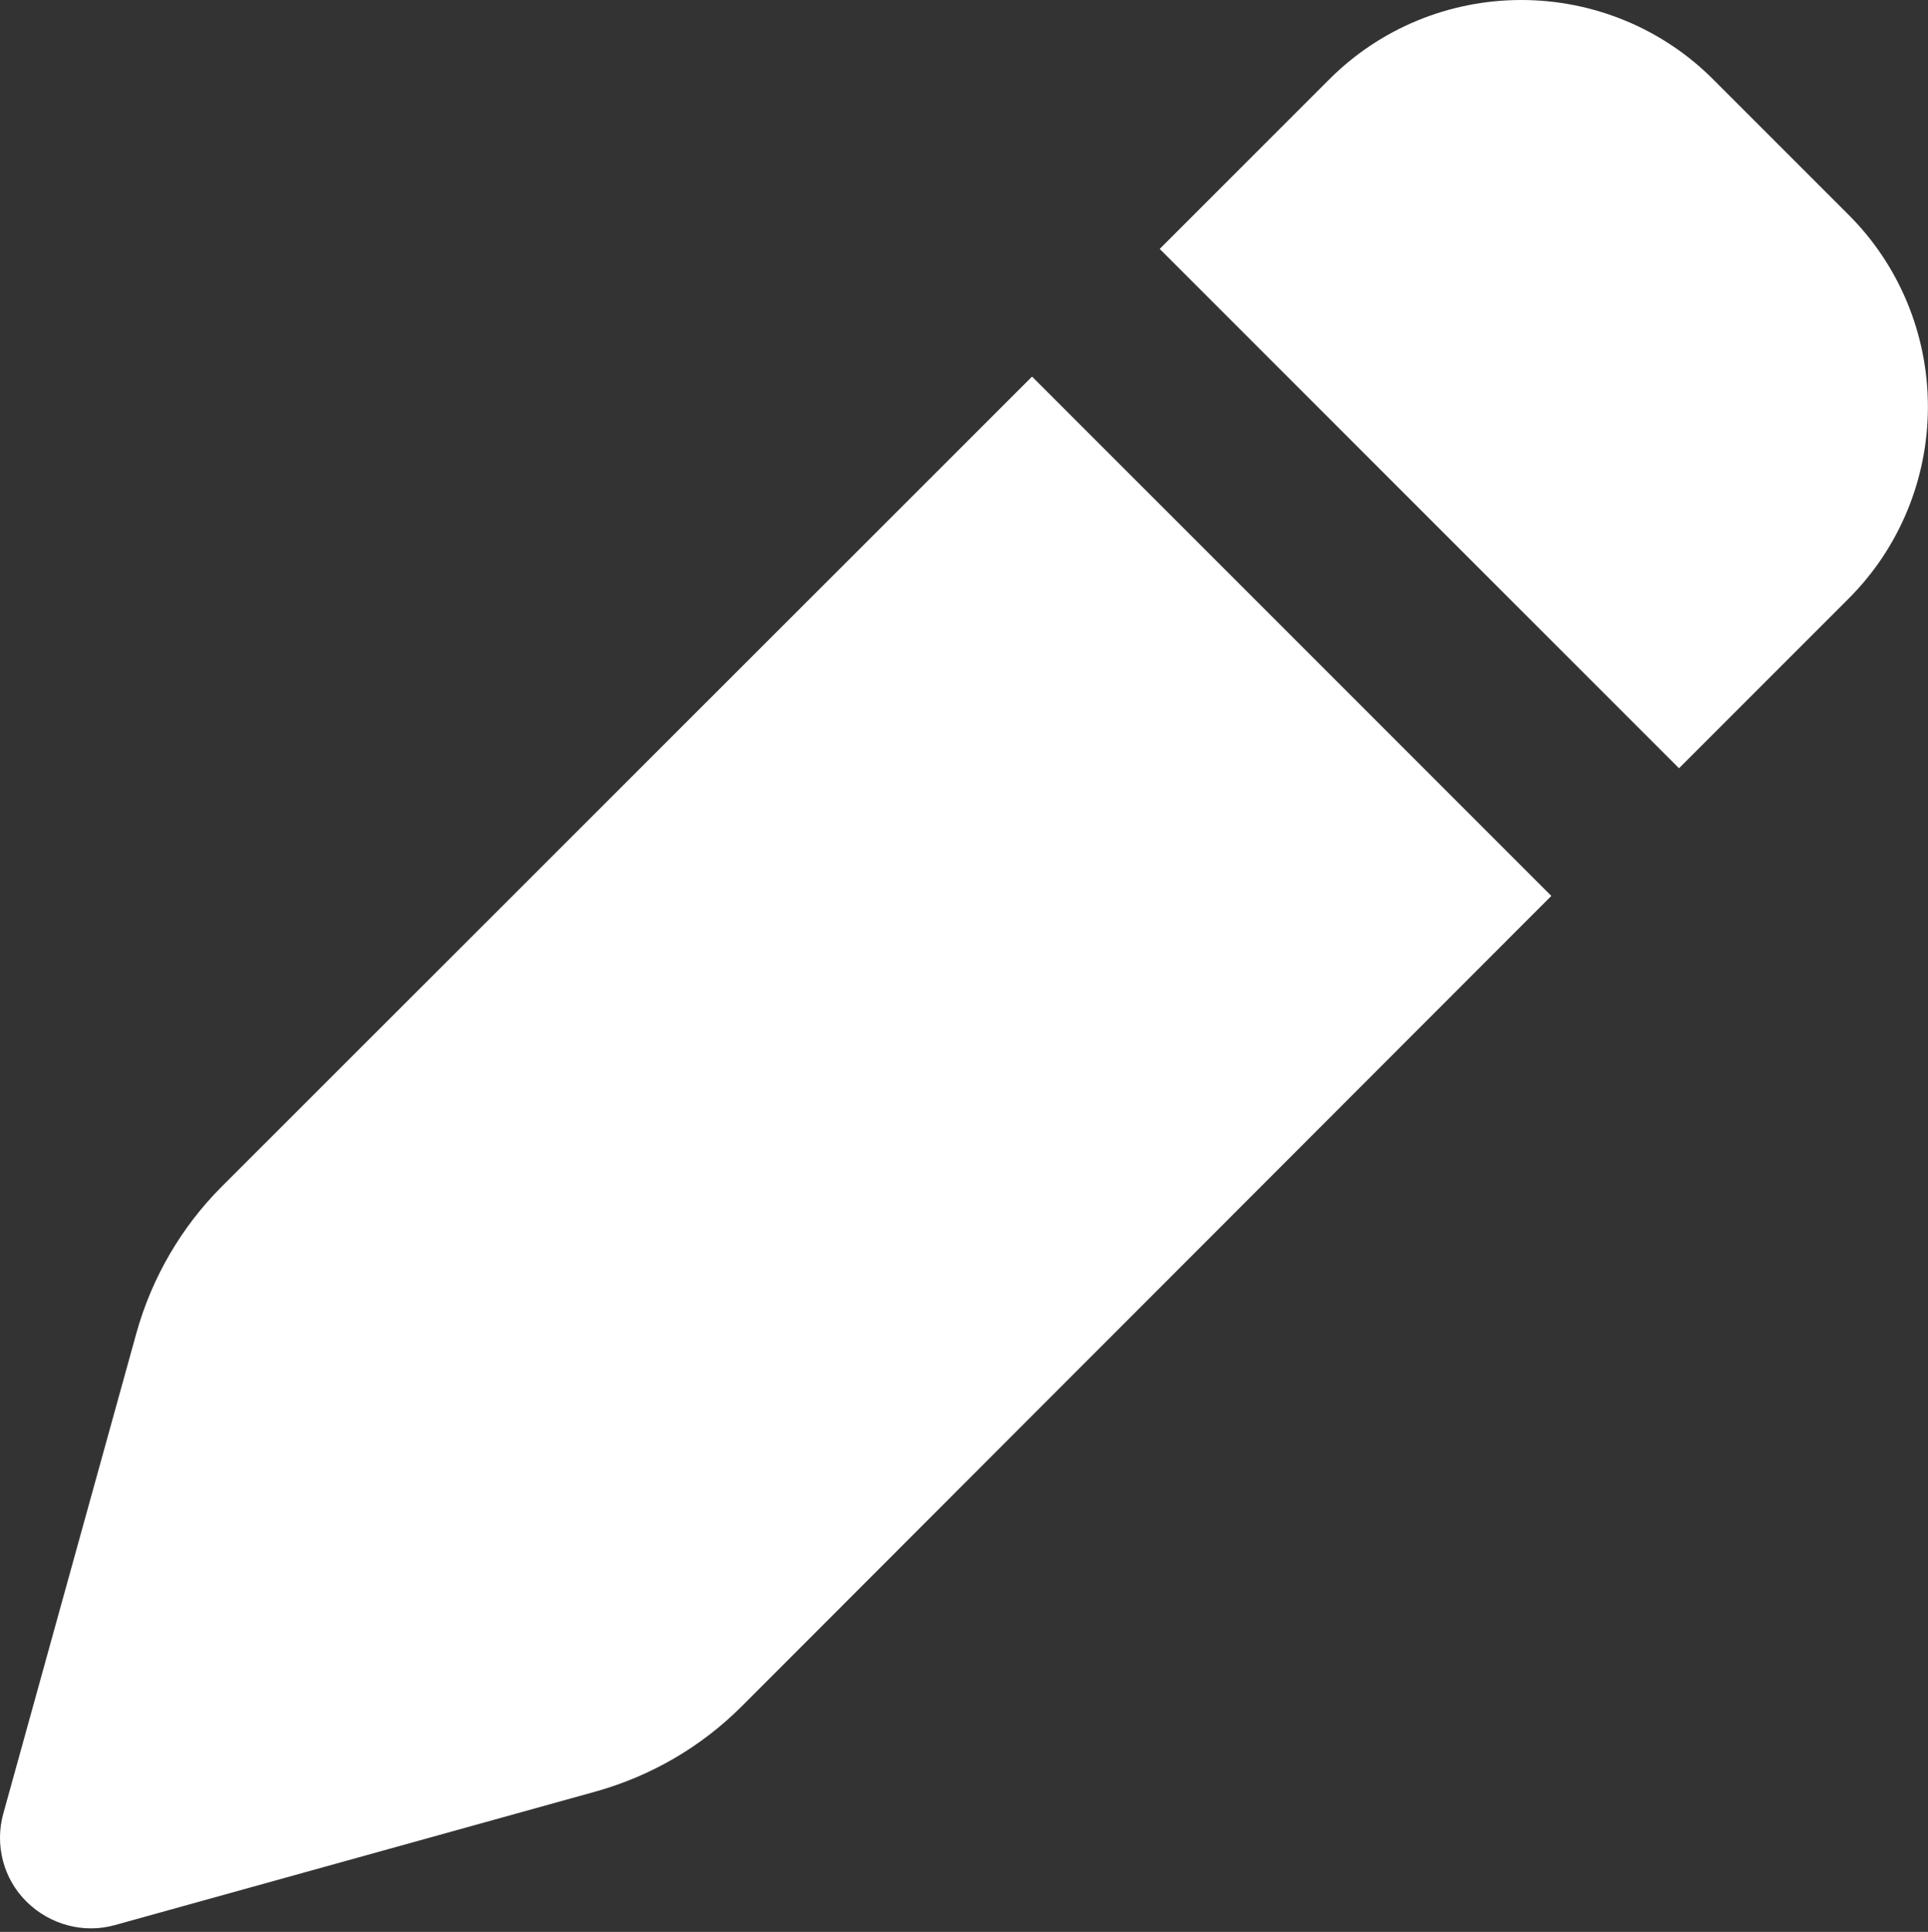<svg width="512" height="513" viewBox="0 0 512 513" fill="none" xmlns="http://www.w3.org/2000/svg">
<rect x="0" y="0" width="512" height="513" fill="#333333" stroke="none"/>
<path d="M352.874 21.2L307.974 66.1L445.874 204L490.774 159.1C504.374 145.6 511.974 127.2 511.974 108C511.974 88.8 504.374 70.4 490.774 56.9L455.074 21.2C441.574 7.6 423.174 0 403.974 0C384.774 0 366.374 7.6 352.874 21.2ZM274.074 100L58.874 315.1C48.174 325.8 40.374 339.2 36.274 353.8L0.874 481.6C-1.426 489.9 0.874 498.9 7.074 505C13.274 511.1 22.174 513.5 30.474 511.2L158.274 475.7C172.874 471.6 186.174 463.9 196.974 453.1L411.974 237.9L274.074 100Z" fill="white"/>
</svg>
